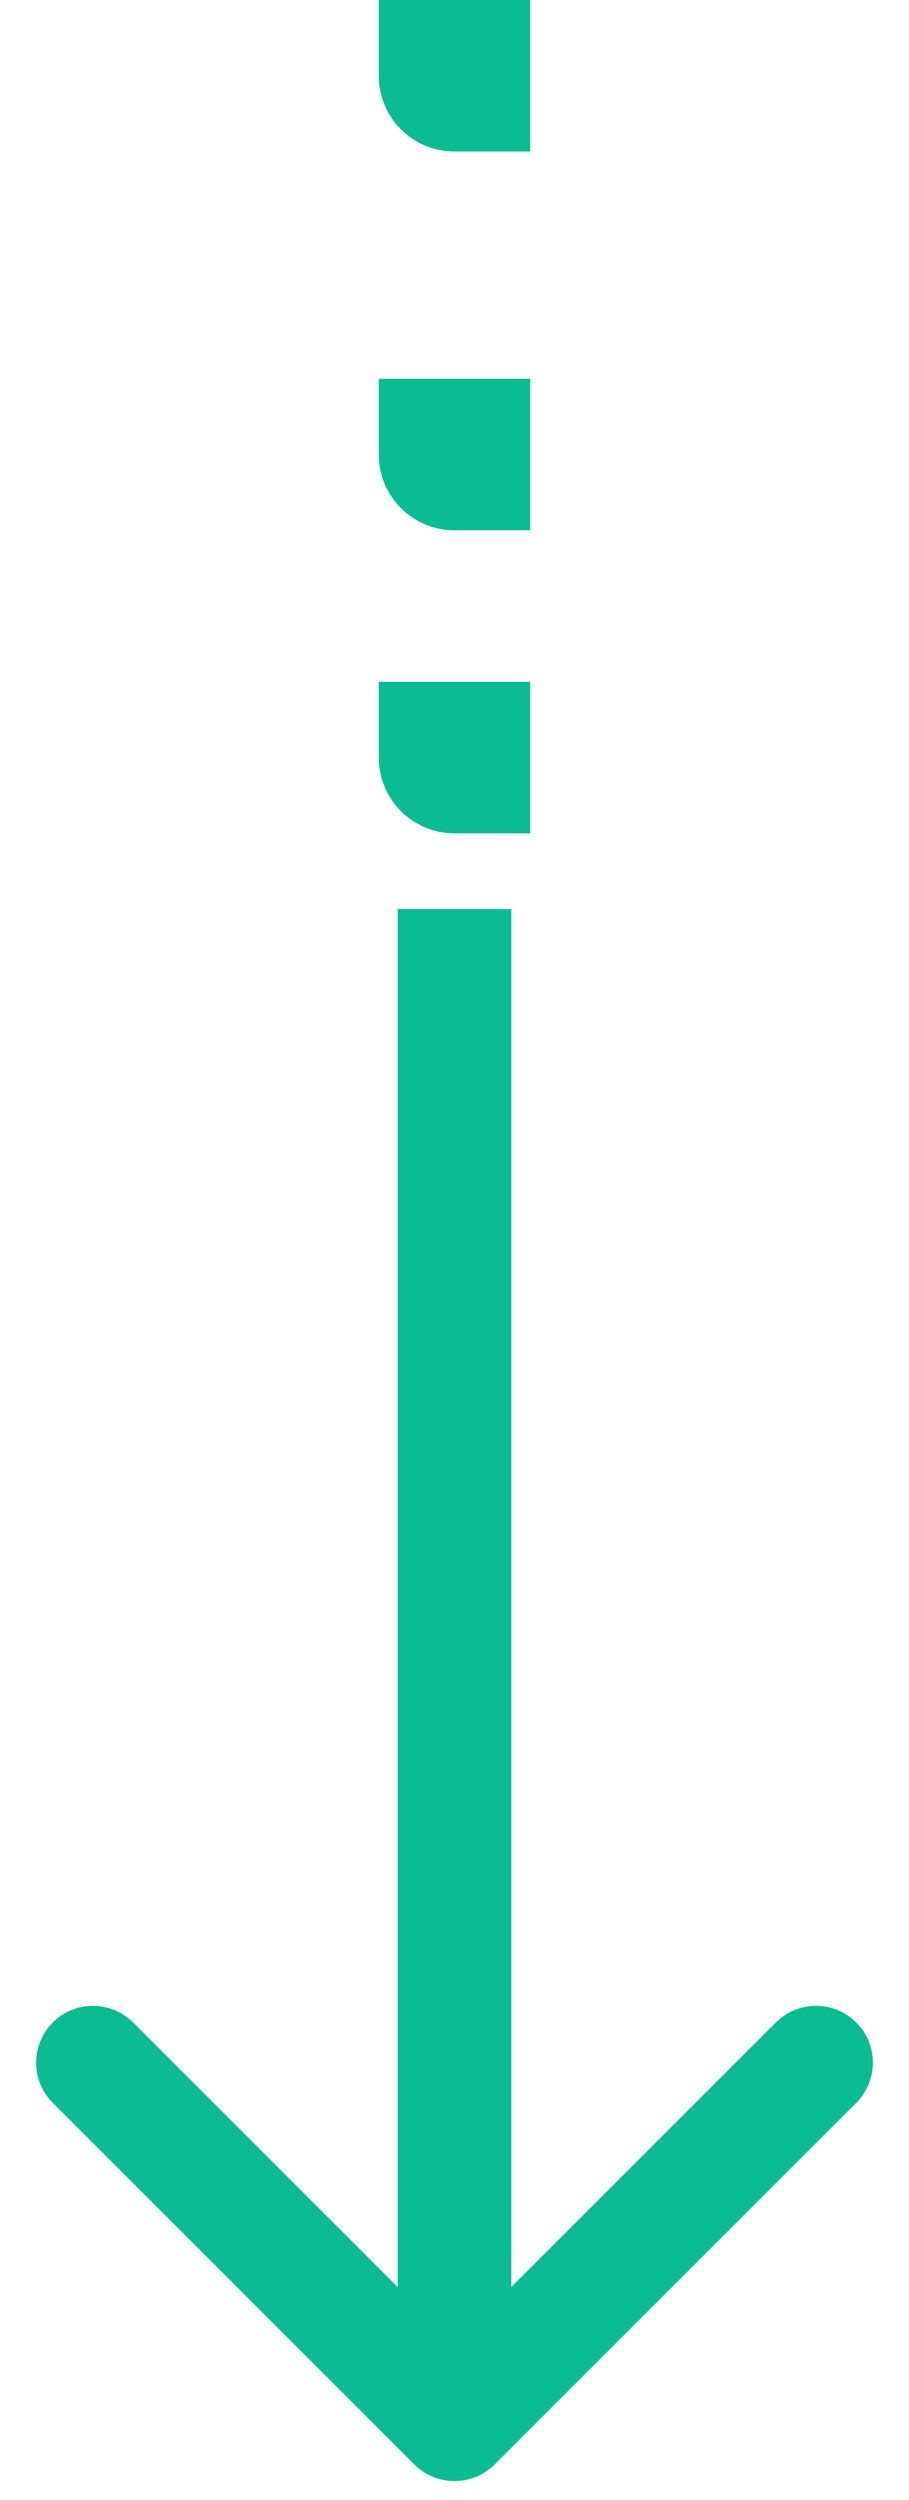 <svg width="24" height="66" viewBox="0 0 24 66" fill="none" xmlns="http://www.w3.org/2000/svg">
<path d="M10.939 65.061C11.525 65.646 12.475 65.646 13.061 65.061L22.607 55.515C23.192 54.929 23.192 53.979 22.607 53.393C22.021 52.808 21.071 52.808 20.485 53.393L12 61.879L3.515 53.393C2.929 52.808 1.979 52.808 1.393 53.393C0.808 53.979 0.808 54.929 1.393 55.515L10.939 65.061ZM10.5 24L10.5 64L13.5 64L13.5 24L10.5 24Z" fill="#0BBC93"/>
<path d="M14 18L10 18L10 20C10 21.105 10.895 22 12 22L14 22L14 18Z" fill="#0BBC93"/>
<path d="M14 10L10 10L10 12C10 13.105 10.895 14 12 14L14 14L14 10Z" fill="#0BBC93"/>
<path d="M14 0L10 -3.49691e-07L10 2C10 3.105 10.895 4 12 4L14 4L14 0Z" fill="#0BBC93"/>
</svg>
